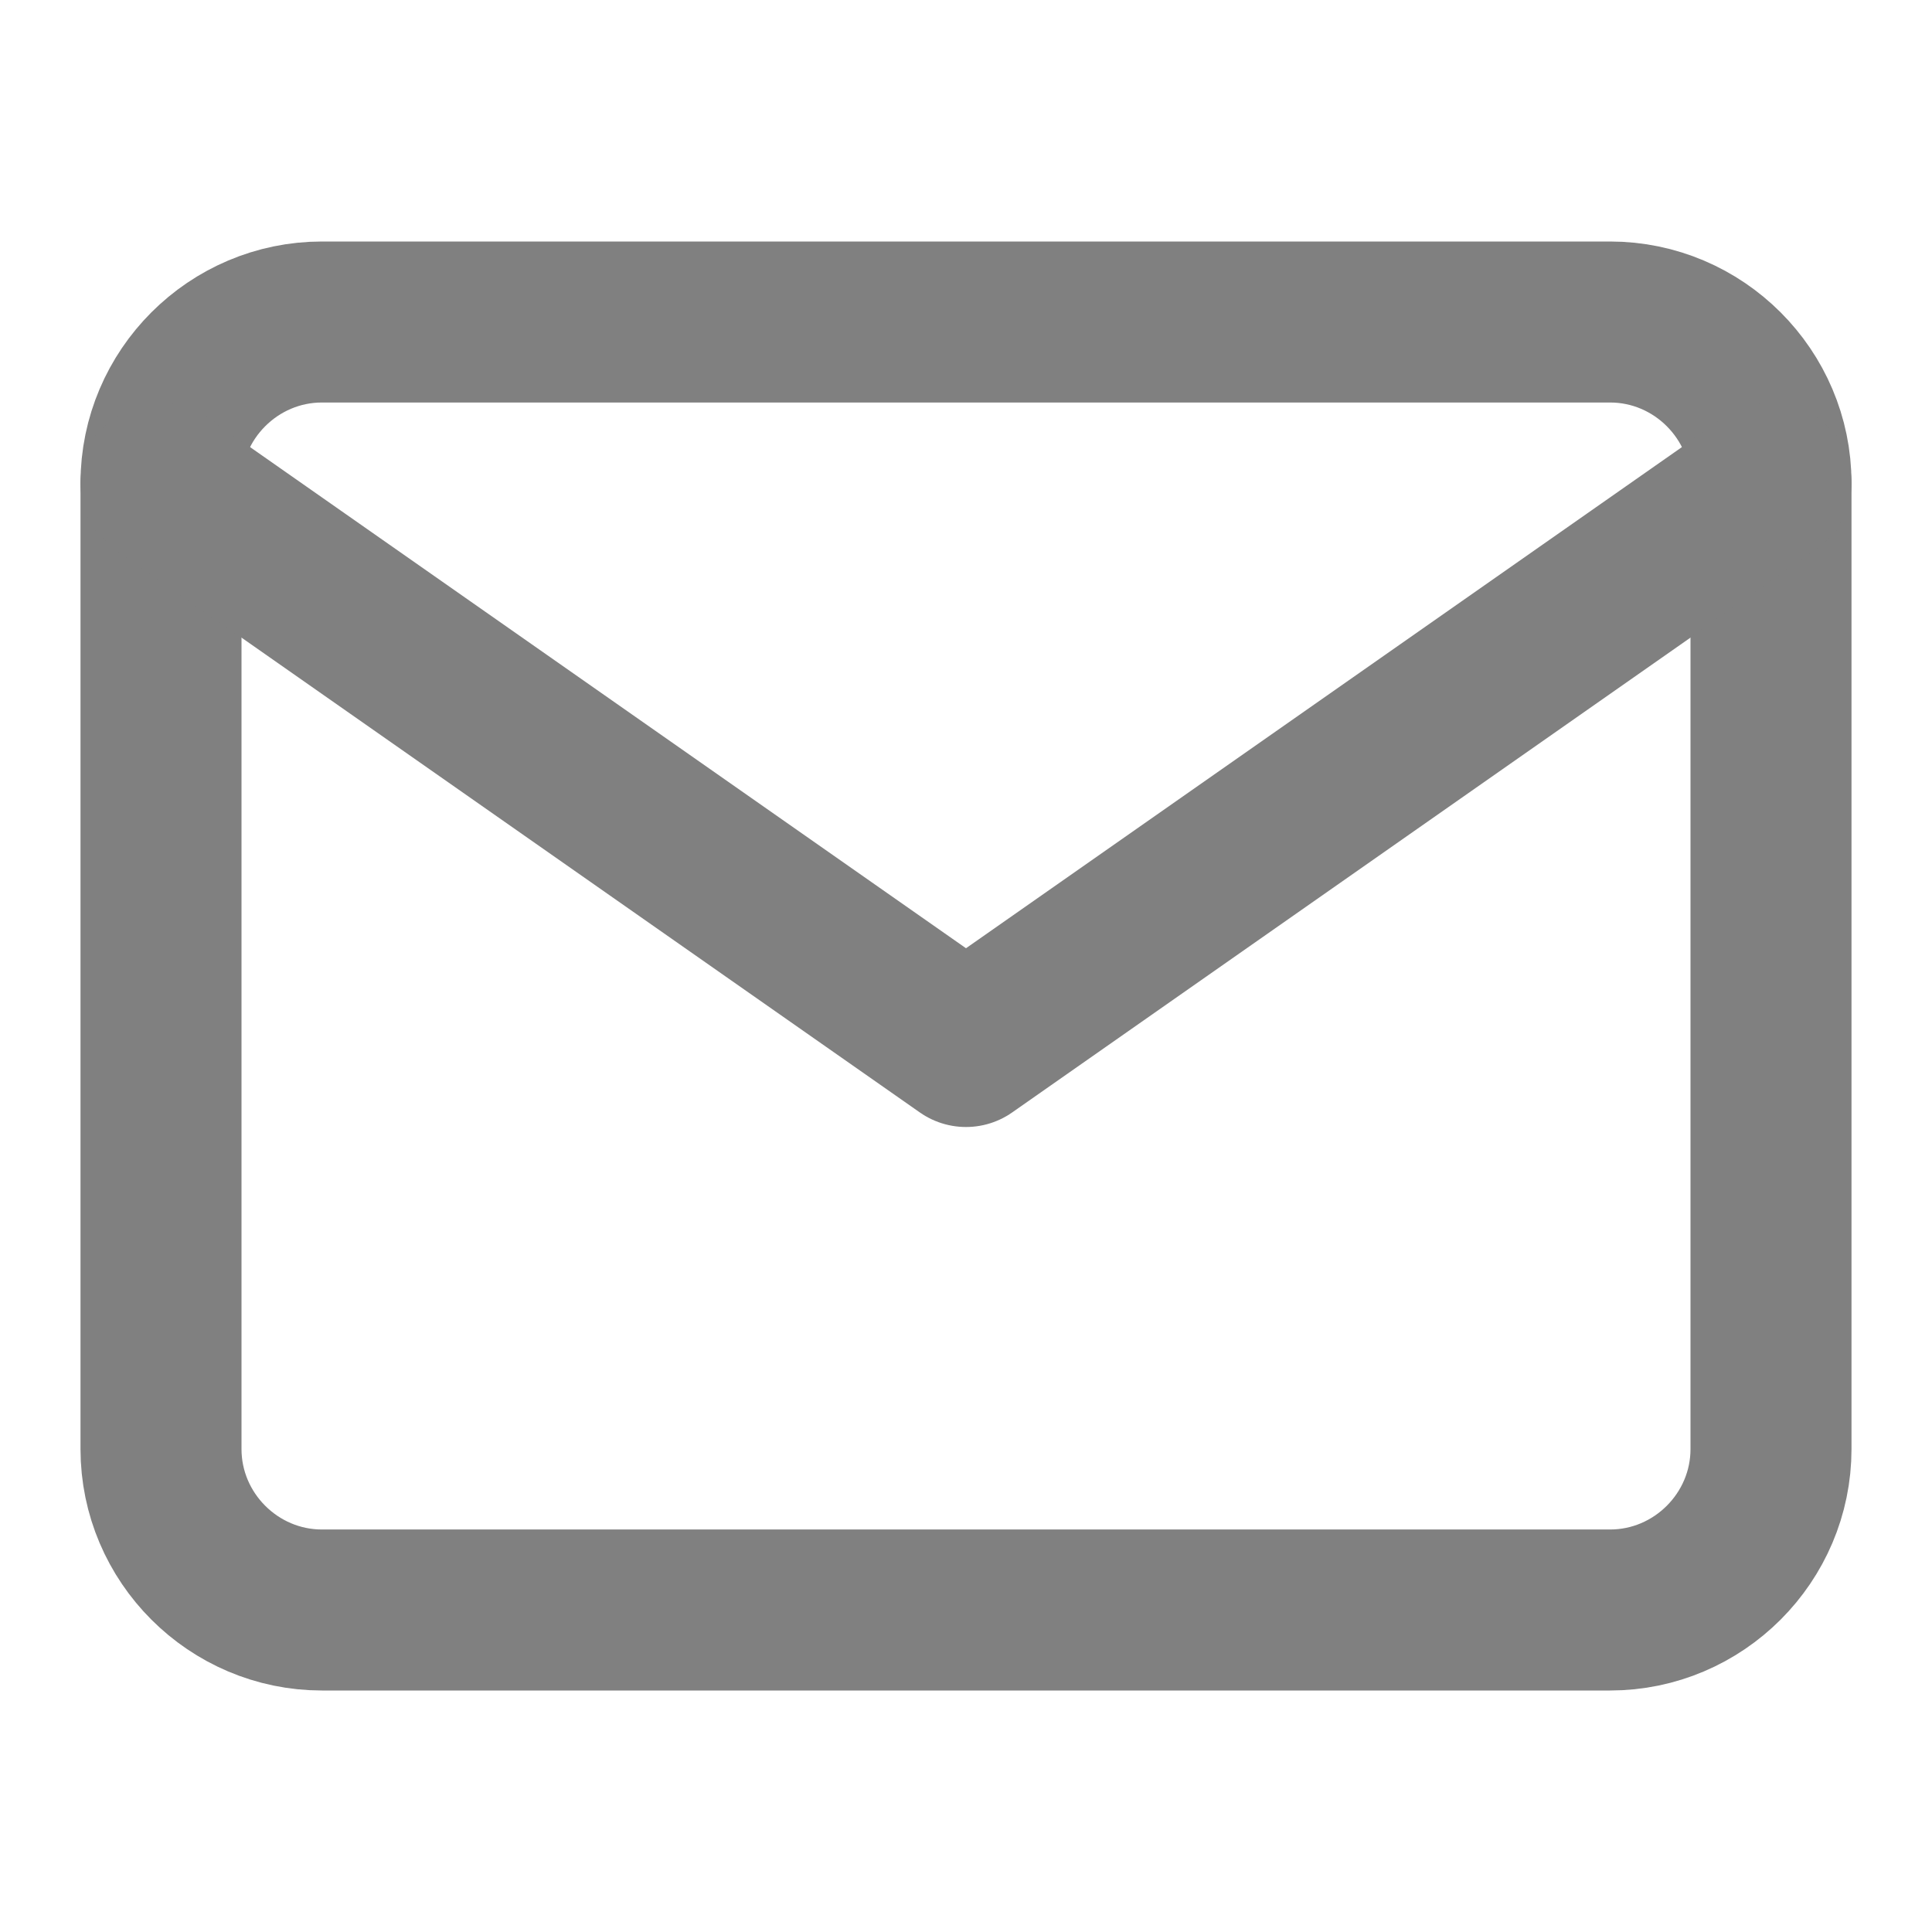 <svg width="24" height="24" viewBox="0 0 24 24" fill="none" xmlns="http://www.w3.org/2000/svg">
<path d="M4 4H20C21.1 4 22 4.9 22 6V18C22 19.1 21.1 20 20 20H4C2.9 20 2 19.1 2 18V6C2 4.9 2.9 4 4 4Z" stroke="#808080" stroke-width="2" stroke-linecap="round" stroke-linejoin="round"/>
<path d="M22 6L12 13L2 6" stroke="#808080" stroke-width="2" stroke-linecap="round" stroke-linejoin="round"/>
</svg>
